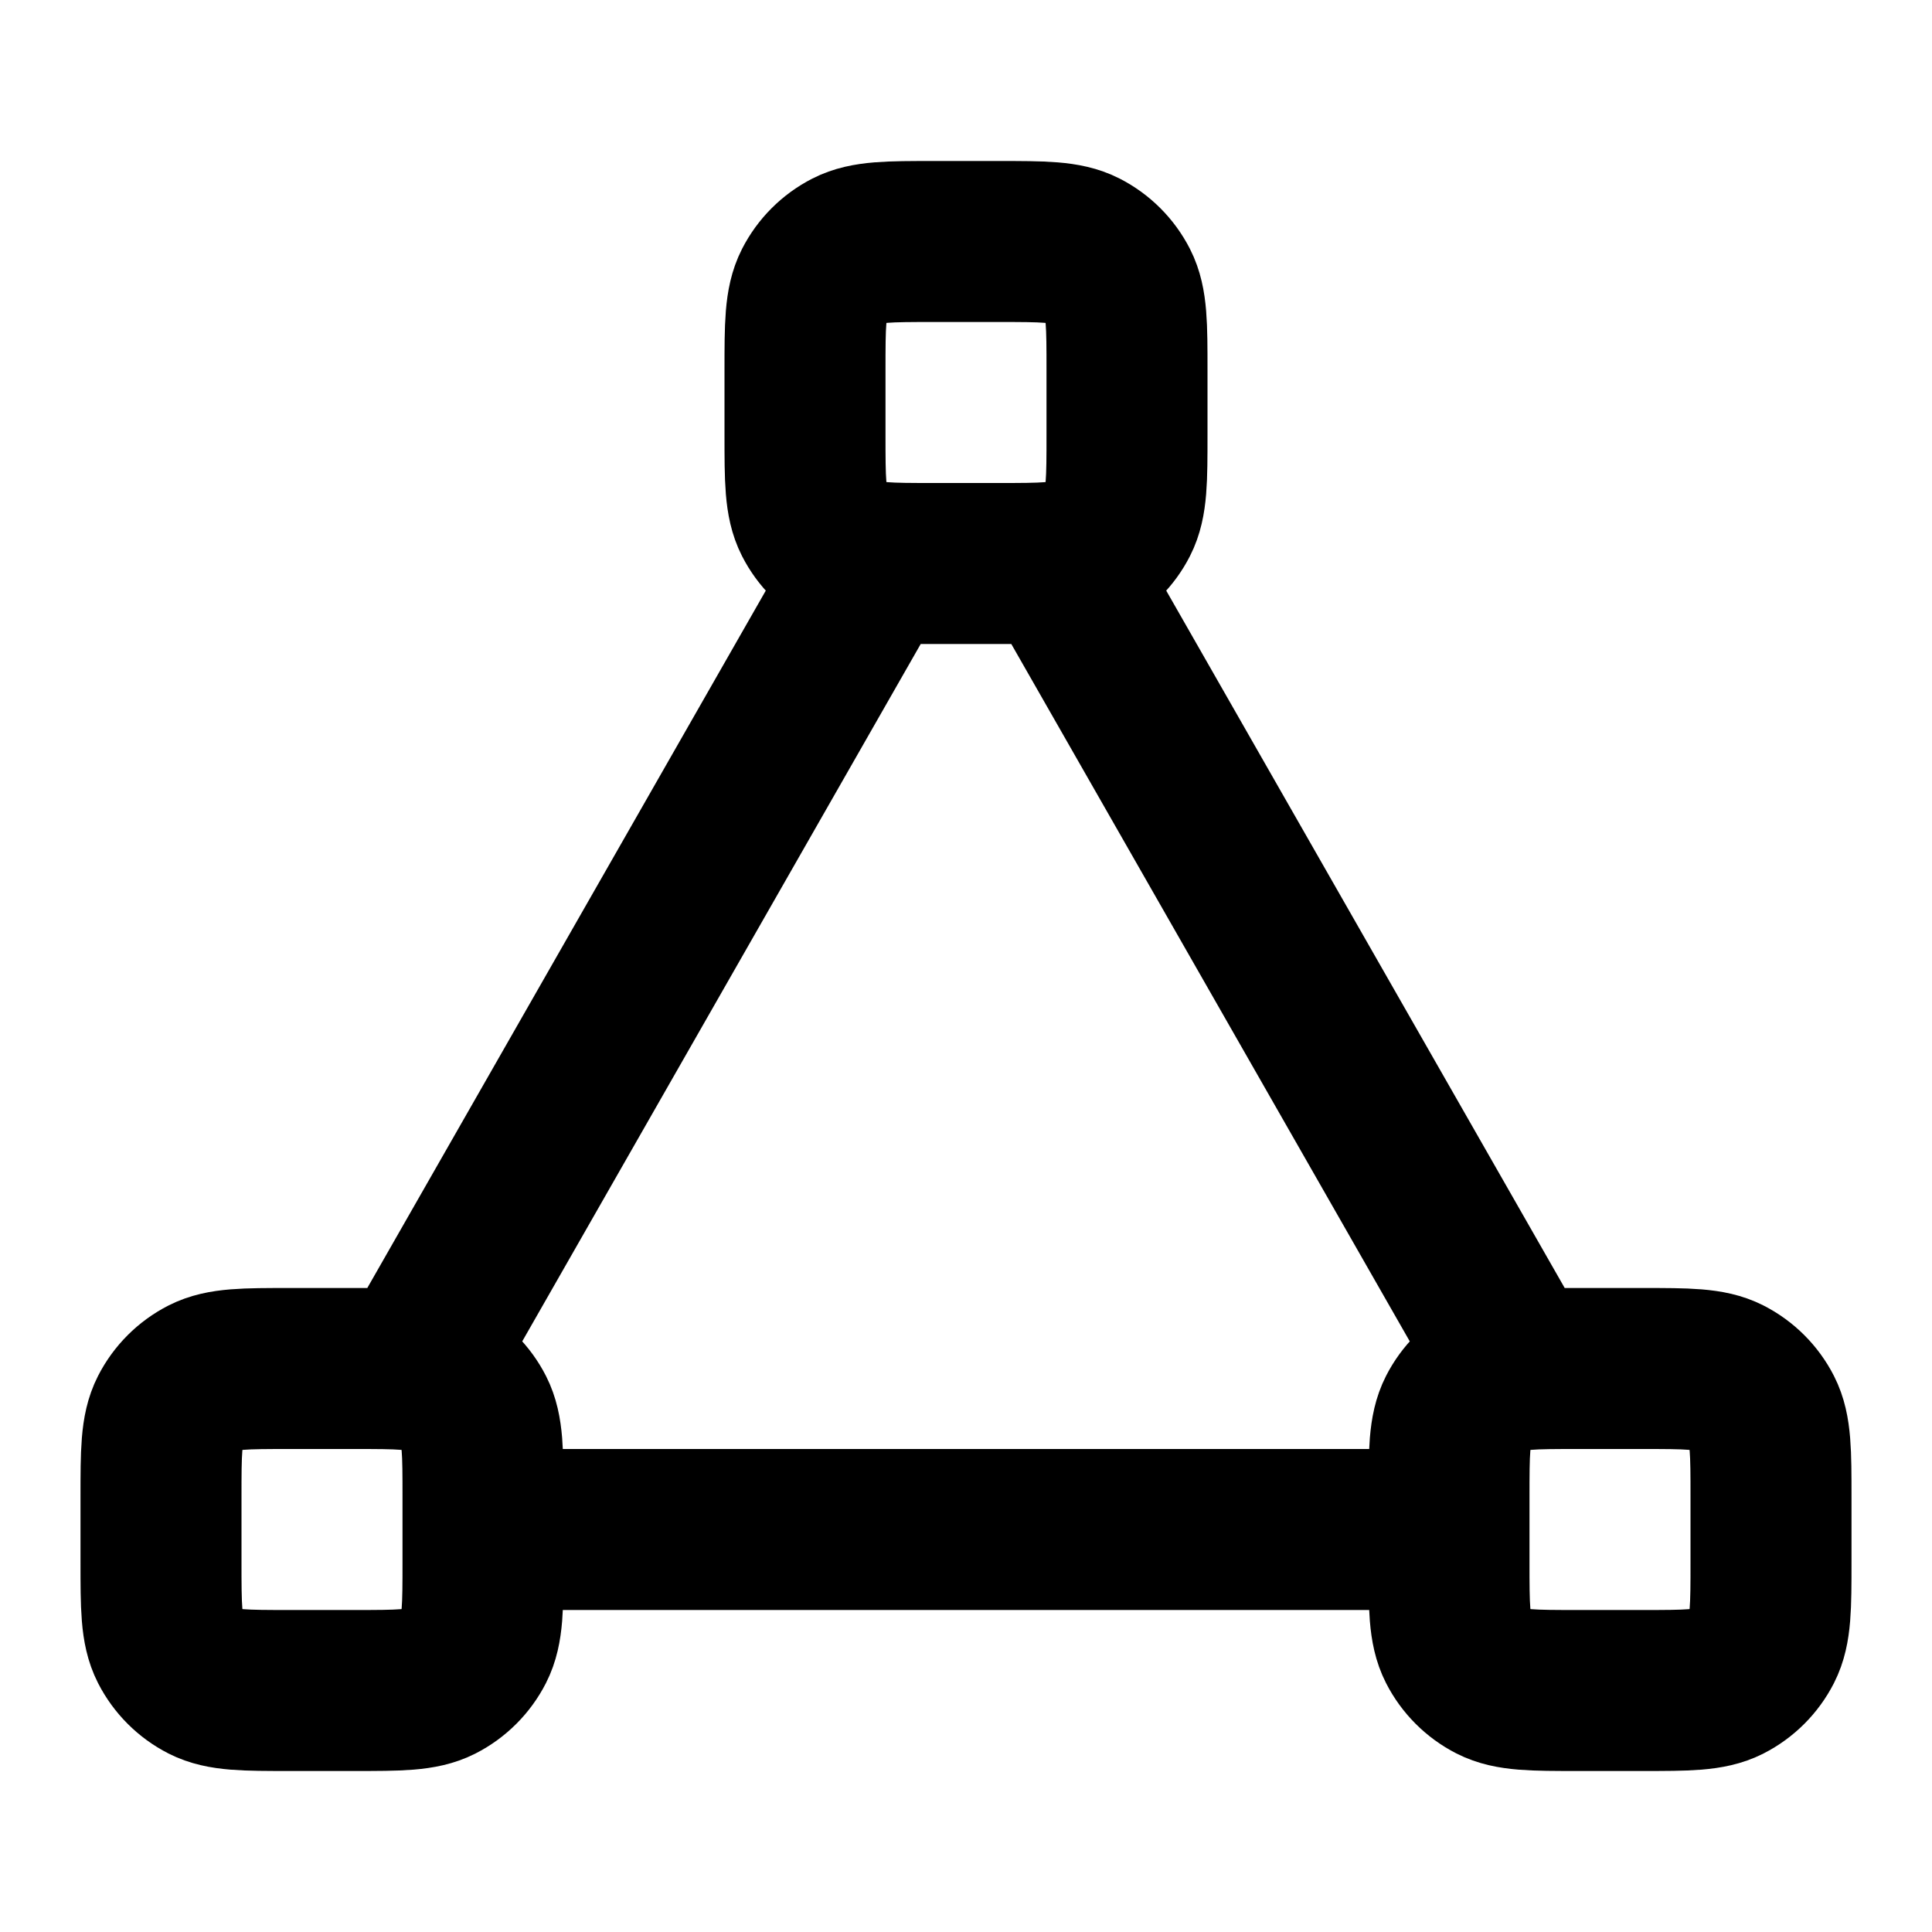 <svg width="24" height="24" viewBox="0 0 24 24" fill="none" xmlns="http://www.w3.org/2000/svg" stroke="currentColor"><path d="M10.857 7L5.143 17M6 19H18M18.857 17L13.143 7M3.6 21H4.4C4.96 21 5.24 21 5.454 20.891C5.642 20.795 5.795 20.642 5.891 20.454C6 20.24 6 19.96 6 19.4V18.6C6 18.04 6 17.76 5.891 17.546C5.795 17.358 5.642 17.205 5.454 17.109C5.24 17 4.96 17 4.4 17H3.6C3.04 17 2.76 17 2.546 17.109C2.358 17.205 2.205 17.358 2.109 17.546C2 17.76 2 18.04 2 18.6V19.4C2 19.96 2 20.24 2.109 20.454C2.205 20.642 2.358 20.795 2.546 20.891C2.76 21 3.04 21 3.6 21ZM19.6 21H20.4C20.96 21 21.24 21 21.454 20.891C21.642 20.795 21.795 20.642 21.891 20.454C22 20.24 22 19.96 22 19.4V18.6C22 18.04 22 17.76 21.891 17.546C21.795 17.358 21.642 17.205 21.454 17.109C21.24 17 20.96 17 20.4 17H19.6C19.04 17 18.76 17 18.546 17.109C18.358 17.205 18.205 17.358 18.109 17.546C18 17.76 18 18.04 18 18.6V19.4C18 19.96 18 20.24 18.109 20.454C18.205 20.642 18.358 20.795 18.546 20.891C18.76 21 19.04 21 19.6 21ZM11.6 7H12.4C12.96 7 13.24 7 13.454 6.891C13.642 6.795 13.795 6.642 13.891 6.454C14 6.24 14 5.96 14 5.4V4.6C14 4.04 14 3.76 13.891 3.546C13.795 3.358 13.642 3.205 13.454 3.109C13.24 3 12.96 3 12.4 3H11.6C11.04 3 10.76 3 10.546 3.109C10.358 3.205 10.205 3.358 10.109 3.546C10 3.76 10 4.04 10 4.6V5.4C10 5.96 10 6.24 10.109 6.454C10.205 6.642 10.358 6.795 10.546 6.891C10.76 7 11.04 7 11.6 7Z" stroke-width="2" stroke-linecap="round" stroke-linejoin="round"/></svg>